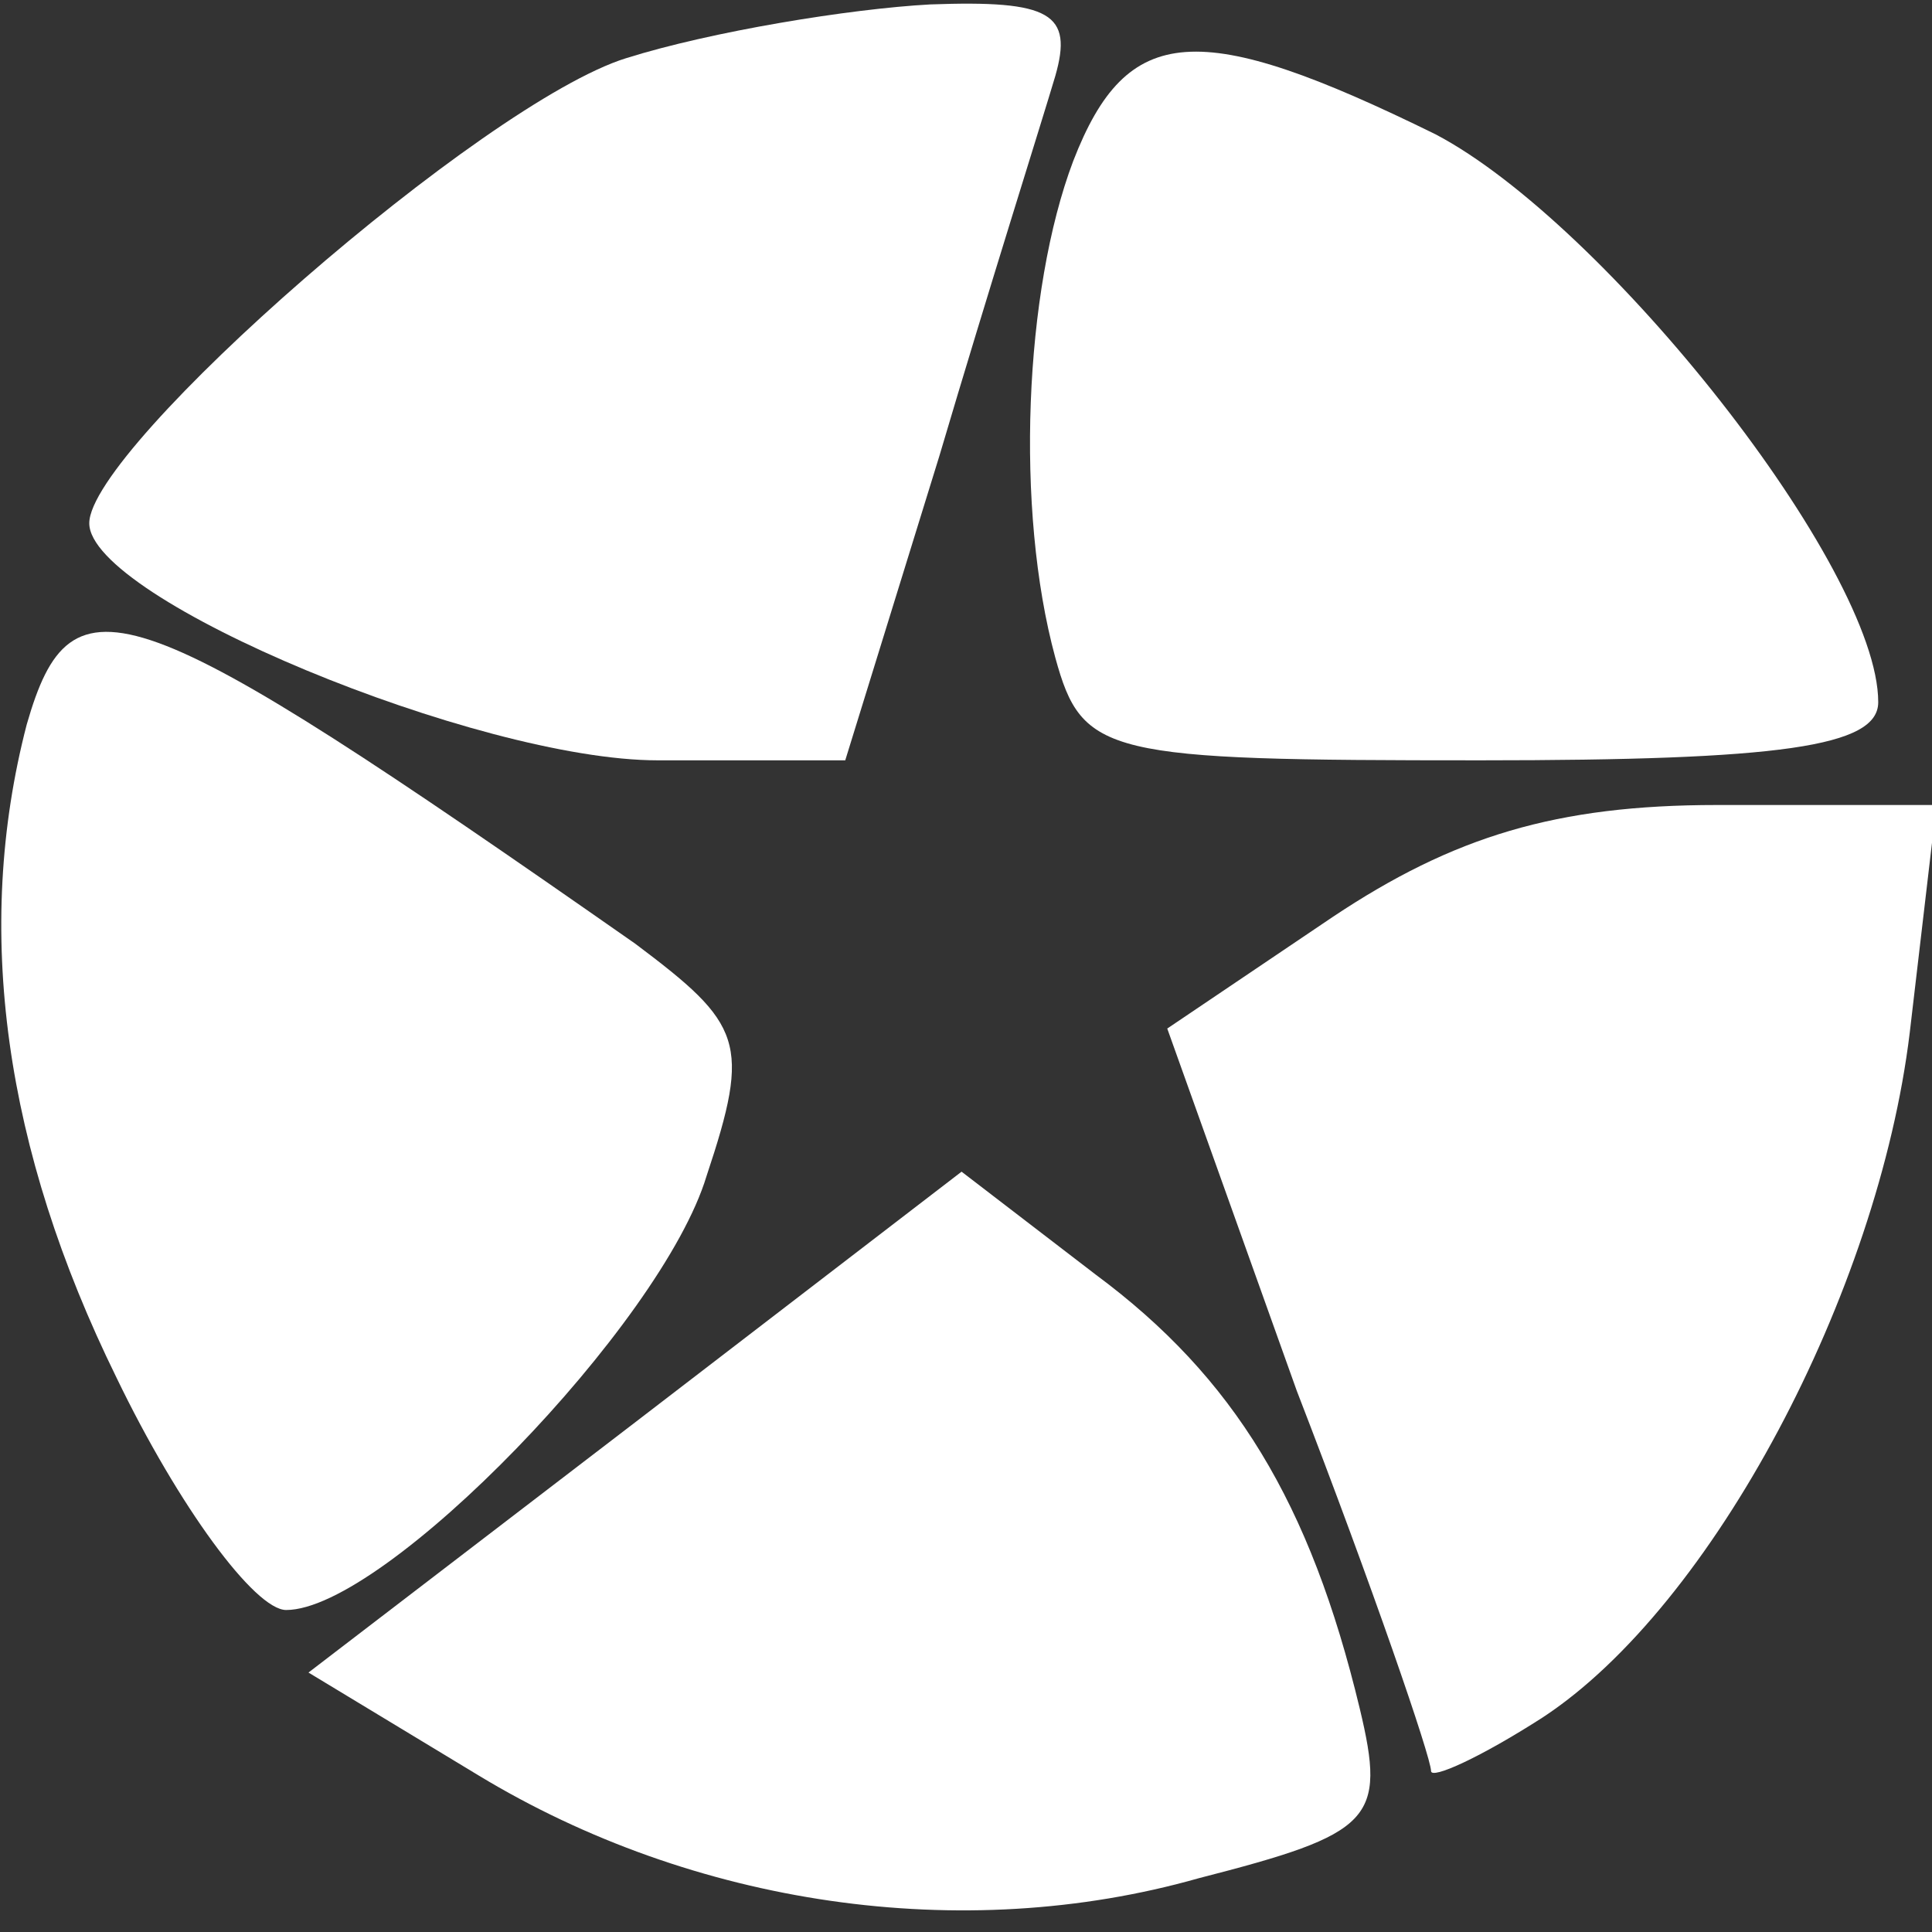<?xml version="1.0" encoding="UTF-8"?>
<svg xmlns="http://www.w3.org/2000/svg" xmlns:xlink="http://www.w3.org/1999/xlink" width="24px" height="24px" viewBox="0 0 24 24" version="1.1">
<rect x="0" y="0" width="24" height="24" fill="#333333" stroke="none"/>
<path fill='white' d="M 7.777 0.723 C 6 1.277 1.109 5.555 1.109 6.5 C 1.109 7.445 5.945 9.445 8.168 9.445 L 10.5 9.445 L 11.668 5.668 C 12.277 3.609 12.945 1.5 13.109 0.945 C 13.332 0.168 13.055 0 11.555 0.055 C 10.555 0.109 8.832 0.391 7.777 0.723 Z M 7.777 0.723 "/>
<path fill='white' d="M 13.332 2 C 12.723 3.609 12.609 6.332 13.109 8.168 C 13.445 9.391 13.723 9.445 18.391 9.445 C 22.109 9.445 23.332 9.277 23.332 8.723 C 23.332 7.055 19.945 2.777 17.832 1.668 C 14.891 0.223 14 0.277 13.332 2 Z M 13.332 2 "/>
<path fill='white' d="M 0.332 9 C -0.332 11.555 0.055 14.277 1.445 17.109 C 2.223 18.723 3.168 20 3.555 20 C 4.777 20 8.223 16.445 8.777 14.609 C 9.332 12.945 9.223 12.723 7.891 11.723 C 1.609 7.332 0.891 7.055 0.332 9 Z M 0.332 9 "/>
<path fill='white' d="M 16.555 11.391 L 14.5 12.777 L 16.109 17.277 C 17.055 19.723 17.777 21.832 17.777 22 C 17.777 22.109 18.391 21.832 19.168 21.332 C 21.277 19.945 23.332 16.055 23.723 12.832 L 24.055 10 L 21.332 10 C 19.332 10 18.055 10.391 16.555 11.391 Z M 16.555 11.391 "/>
<path fill='white' d="M 7.891 17.668 L 3.832 20.777 L 5.945 22.055 C 8.609 23.668 11.945 24.168 14.891 23.332 C 17.055 22.777 17.223 22.609 16.891 21.223 C 16.277 18.668 15.332 17.109 13.609 15.832 L 11.945 14.555 Z M 7.891 17.668 "/>
</svg>
